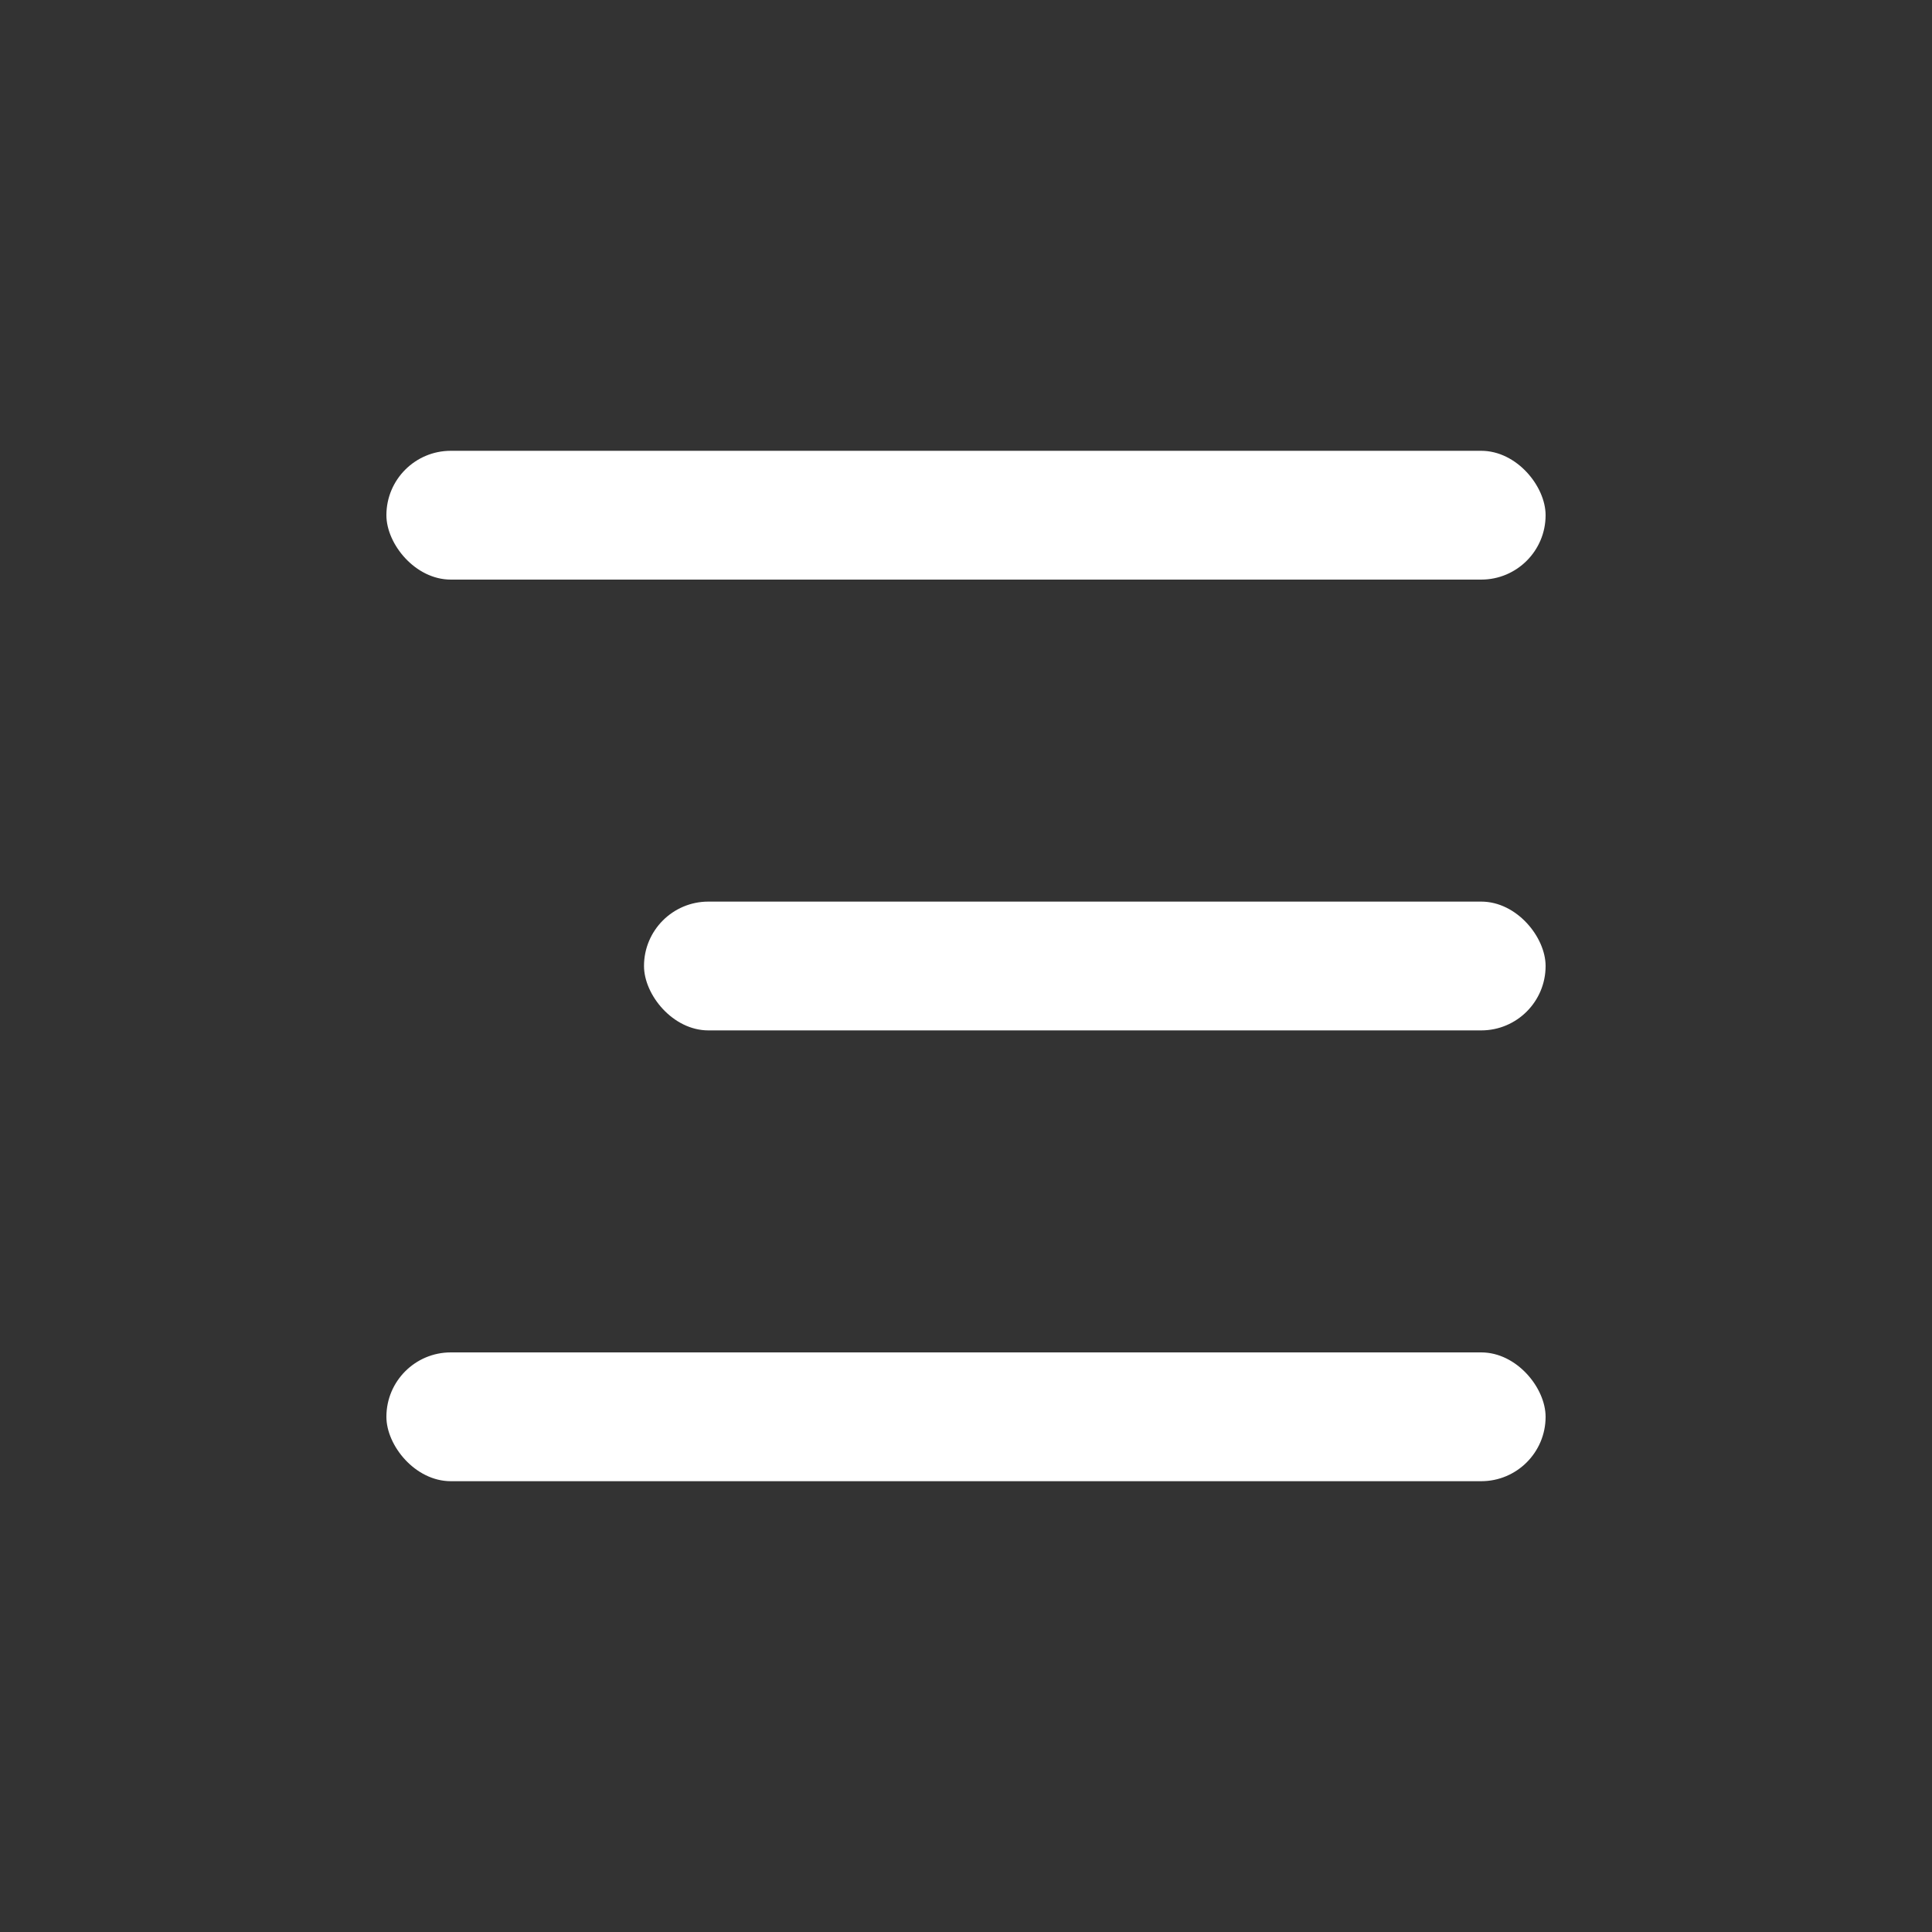<svg width="30" height="30" viewBox="0 0 30 30" fill="none" xmlns="http://www.w3.org/2000/svg">
<rect x="0" y="0" width="30" height="30" fill="#333333" stroke="none"/>
<rect x="6" y="7" width="18" height="2" rx="1" fill="white"/>
<rect x="6" y="21" width="18" height="2" rx="1" fill="white"/>
<rect x="10" y="14" width="14" height="2" rx="1" fill="white"/>
</svg>
